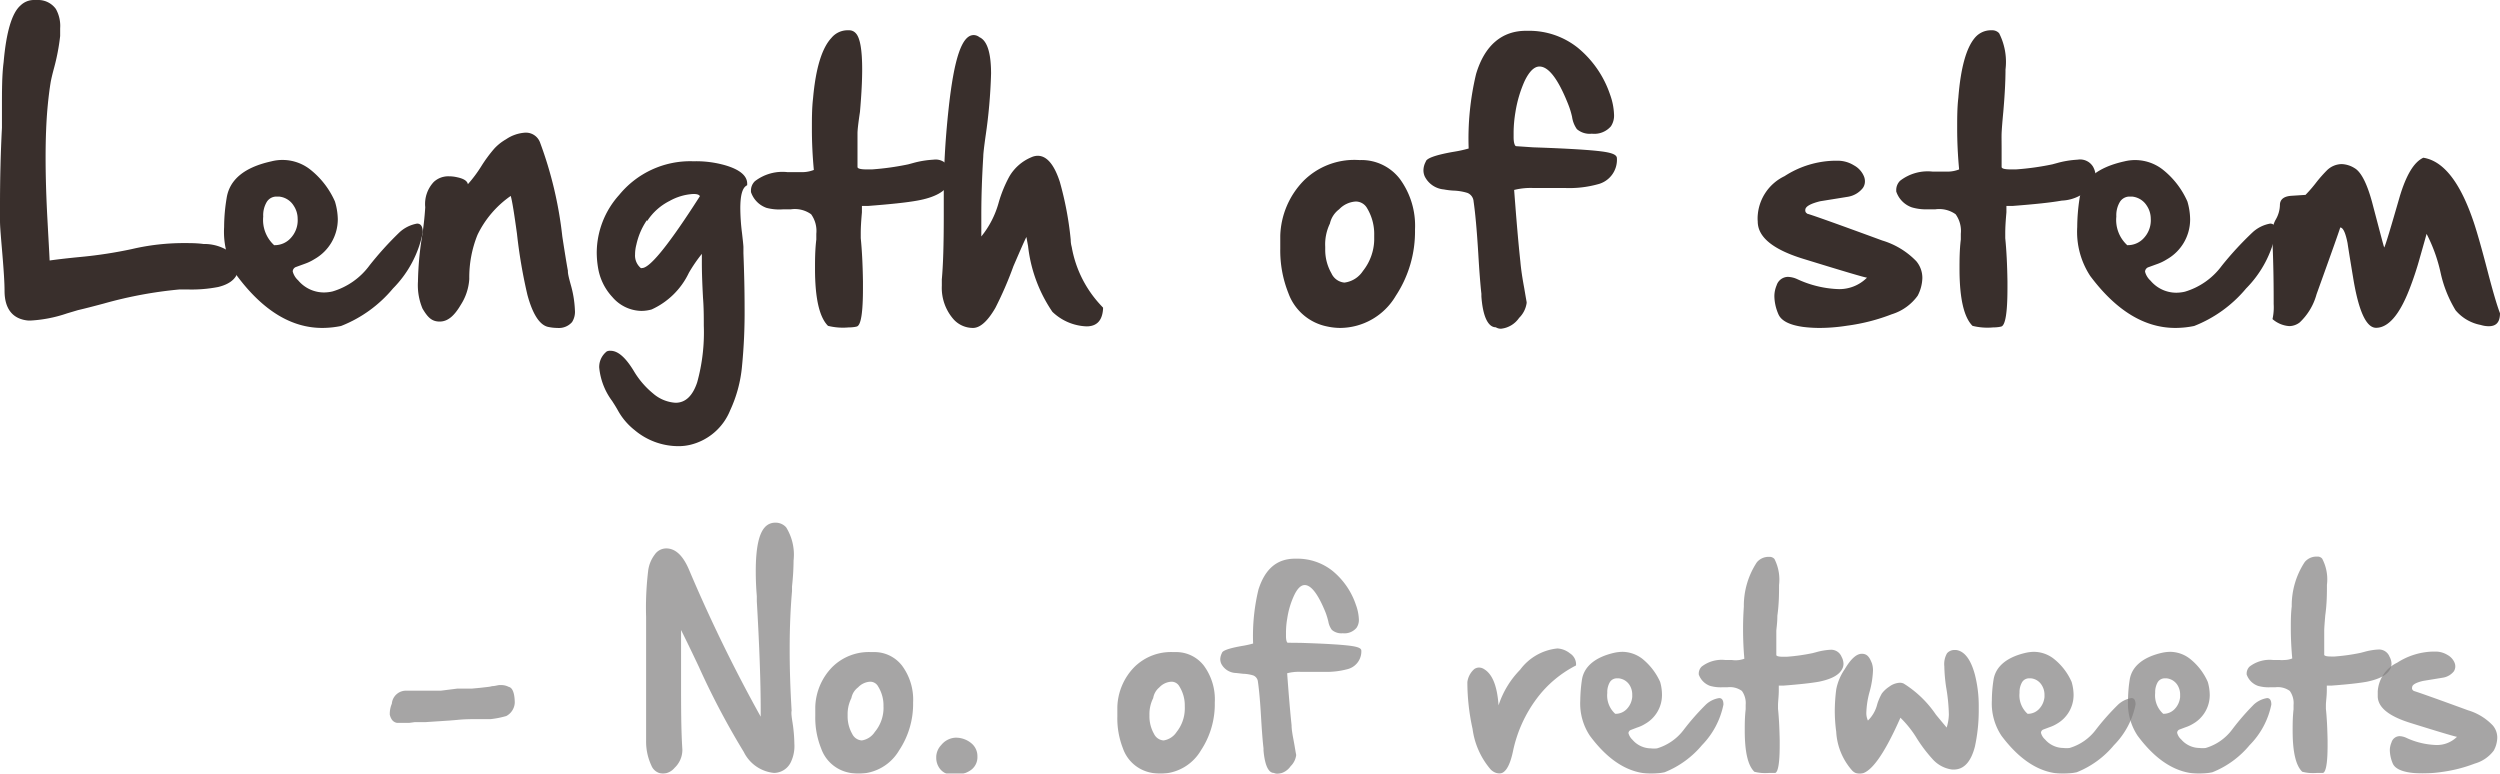<svg xmlns="http://www.w3.org/2000/svg" viewBox="0 0 192.42 59.55">
    <defs>
        <style>.cls-1-length_of_stem{opacity:0.9;}.cls-2-length_of_stem{fill:#231815;}.cls-3-length_of_stem{opacity:0.5;}.cls-4-length_of_stem{fill:#040000;opacity:0.7;}</style>
    </defs>
    <g id="图层_2">
        <g id="图层_1-2">
            <g class="cls-1-length_of_stem">
                <path class="cls-2-length_of_stem"
                      d="M18.13,19.75a1.21,1.21,0,0,1,.24.74v.11c0,.09,0,.18-.05.28-.15.59-.66,1-1.53,1.21a10.68,10.68,0,0,1-2.32.19l-.67,0A32.42,32.42,0,0,0,8,23.36c-.86.23-1.52.4-2,.51l-.84.25a10.36,10.36,0,0,1-2.78.55H2.16C1,24.56.35,23.8.35,22.38v0c0-.59-.06-1.54-.17-2.85S0,17.46,0,17V15.77c0-2,.05-4,.15-5.94,0-.1,0-.25,0-.45s0-.47,0-.78V8.26c0-1.32,0-2.48.13-3.48C.48,2.48.91,1,1.58.42a1.48,1.48,0,0,1,1-.42h.16L3,0a1.68,1.68,0,0,1,1.3.69,2.67,2.67,0,0,1,.33,1.49c0,.19,0,.38,0,.59a16.25,16.25,0,0,1-.48,2.5c-.13.48-.2.8-.24,1-.1.59-.18,1.25-.25,2-.1,1.11-.15,2.4-.15,3.86s.05,3.11.15,4.92c.07,1.32.13,2.32.16,3,.7-.1,1.52-.19,2.45-.28a33.8,33.8,0,0,0,3.88-.6,17.52,17.52,0,0,1,4-.46c.51,0,1,0,1.52.07A3.44,3.44,0,0,1,18.13,19.75Z"/>
                <path class="cls-2-length_of_stem"
                      d="M30.76,17.87a2.7,2.7,0,0,1,1.34-.66c.3,0,.44.23.44.68a8.45,8.45,0,0,1-2.29,4.31,9.91,9.91,0,0,1-4,2.89,7.21,7.21,0,0,1-1.45.15q-3.56,0-6.55-4a6.19,6.19,0,0,1-1-3.76,13.75,13.75,0,0,1,.19-2.21q.32-2.16,3.44-2.85a3.46,3.46,0,0,1,3,.63,6.45,6.45,0,0,1,1.9,2.46A5,5,0,0,1,26,16.87a3.53,3.53,0,0,1-1.79,3.07,3.7,3.7,0,0,1-.77.37l-.66.24a.38.38,0,0,0-.25.34v0a1.4,1.4,0,0,0,.42.69,2.59,2.59,0,0,0,2,.93,3,3,0,0,0,.65-.08,5.45,5.45,0,0,0,2.84-2A25.36,25.36,0,0,1,30.76,17.87Zm-9.65,1a1.66,1.66,0,0,0,1.27-.55,2,2,0,0,0,.53-1.24,1.94,1.94,0,0,0,0-.24,1.81,1.81,0,0,0-.3-1,1.49,1.49,0,0,0-1.14-.71h-.18a.87.87,0,0,0-.75.4,2,2,0,0,0-.28,1.14A2.63,2.63,0,0,0,21.11,18.88Z"/>
                <path class="cls-2-length_of_stem"
                      d="M43.92,21.88a8.27,8.27,0,0,1,.33,2,1.47,1.47,0,0,1-.22.91,1.34,1.34,0,0,1-1.13.45,3.39,3.39,0,0,1-.67-.07c-.69-.12-1.24-1-1.64-2.49a39.62,39.62,0,0,1-.8-4.69c-.21-1.52-.36-2.49-.48-2.91a7.72,7.72,0,0,0-2.56,3,8.76,8.76,0,0,0-.63,3.39,4.15,4.15,0,0,1-.66,2c-.5.85-1,1.28-1.62,1.28s-.93-.34-1.32-1a4.63,4.63,0,0,1-.35-2.09,24.42,24.42,0,0,1,.29-3.32,23.7,23.7,0,0,0,.27-2.39A2.48,2.48,0,0,1,33.39,14a1.64,1.64,0,0,1,1.17-.43,2.72,2.72,0,0,1,.61.07q.78.16.84.54a10.16,10.16,0,0,0,1.05-1.41,10.75,10.75,0,0,1,1-1.35,3.81,3.81,0,0,1,.89-.7,2.94,2.94,0,0,1,1.48-.51,1.16,1.16,0,0,1,1.13.74,30.18,30.18,0,0,1,1.72,7.25c.18,1.17.32,2.05.43,2.64C43.7,21.06,43.79,21.4,43.92,21.88Z"/>
                <path class="cls-2-length_of_stem"
                      d="M55.78,12.71c1.15.33,1.73.81,1.73,1.43v.11l-.09.06c-.3.21-.44.78-.44,1.73a16.18,16.18,0,0,0,.13,1.89c.06.52.1.88.11,1.07v.49c.06,1.54.09,2.92.09,4.15a42.46,42.46,0,0,1-.2,4.56,10.22,10.22,0,0,1-.91,3.38,4.43,4.43,0,0,1-3.09,2.66,3.91,3.91,0,0,1-.91.1,5.24,5.24,0,0,1-3.36-1.24,5,5,0,0,1-1.27-1.49c-.17-.31-.33-.55-.45-.74a5.1,5.1,0,0,1-1-2.59,1.52,1.52,0,0,1,.58-1.23A.56.56,0,0,1,47,27c.57,0,1.17.53,1.81,1.6a6.51,6.51,0,0,0,1.45,1.68A2.91,2.91,0,0,0,52,31c.75,0,1.31-.52,1.66-1.57a14.36,14.36,0,0,0,.51-4.35c0-.66,0-1.38-.06-2.15-.06-1.11-.09-2-.09-2.71,0-.25,0-.48,0-.68a11.49,11.49,0,0,0-1,1.46,5.85,5.85,0,0,1-2.87,2.82,3,3,0,0,1-.79.11,3,3,0,0,1-2.22-1.06,4.31,4.31,0,0,1-1.11-2.27,7.14,7.14,0,0,1-.1-1.21A6.68,6.68,0,0,1,47.66,15a7.06,7.06,0,0,1,5.6-2.59h.31A8.17,8.17,0,0,1,55.78,12.71Zm-6,4.25a5.38,5.38,0,0,0-.8,1.87,3,3,0,0,0-.1.75,1.26,1.26,0,0,0,.44,1.05.13.13,0,0,0,.1,0q.85,0,3.94-4.74l.51-.79c-.06-.12-.23-.17-.5-.17a4.2,4.2,0,0,0-1.84.54A4.4,4.4,0,0,0,49.82,17Z"/>
                <path class="cls-2-length_of_stem"
                      d="M73,12.82a1.58,1.58,0,0,1,.21.74,1.14,1.14,0,0,1-.12.52c-.33.67-1.15,1.12-2.49,1.36-.82.15-2.08.28-3.77.41l-.49,0c0,.06,0,.22,0,.49-.06.67-.09,1.2-.09,1.58,0,.17,0,.3,0,.41.09.88.15,2,.17,3.32v.54c0,1.86-.15,2.84-.47,2.94,0,0-.23.07-.63.07a4.77,4.77,0,0,1-1.59-.12q-1-1-1-4.38c0-.68,0-1.44.1-2.27,0-.15,0-.3,0-.44a2.19,2.19,0,0,0-.4-1.5,2.15,2.15,0,0,0-1.55-.38h-.58A3.88,3.88,0,0,1,59,16a1.94,1.94,0,0,1-1.2-1.22v-.08a1,1,0,0,1,.3-.75,3.47,3.47,0,0,1,2.52-.7c.28,0,.51,0,.71,0l.42,0a2.47,2.47,0,0,0,.89-.17q-.15-1.61-.15-3.15c0-.81,0-1.59.09-2.37Q62.89,4.09,64,2.91a1.61,1.61,0,0,1,1.24-.58h.12a.68.68,0,0,1,.51.23c.33.35.49,1.28.49,2.79,0,.89-.06,2-.17,3.26Q66,9.87,66,10.26c0,.29,0,.67,0,1.14v1.45c0,.13.25.19.74.19h.36a20.74,20.74,0,0,0,2.8-.39l.37-.1a7.3,7.3,0,0,1,1.58-.26A1.16,1.16,0,0,1,73,12.82Z"/>
                <path class="cls-2-length_of_stem"
                      d="M84.9,23.68v.1c-.06.89-.48,1.34-1.27,1.34A4,4,0,0,1,81,24a11.14,11.14,0,0,1-1.87-5.05L79,18.24c-.19.37-.51,1.12-1,2.25a27.92,27.92,0,0,1-1.39,3.21c-.58,1-1.16,1.54-1.72,1.54a2,2,0,0,1-1.51-.68A3.66,3.66,0,0,1,72.49,22c0-.17,0-.33,0-.5.1-1.07.15-2.68.15-4.84,0-.76,0-1.36,0-1.81,0-2.34.16-4.53.38-6.55.41-3.74,1-5.6,1.92-5.6a.7.7,0,0,1,.44.16c.59.26.89,1.17.9,2.72v.09a40.15,40.15,0,0,1-.43,4.86c-.11.8-.17,1.31-.17,1.52-.1,1.63-.15,3.11-.15,4.45,0,.6,0,1.17,0,1.7a7.14,7.14,0,0,0,1.34-2.62,9.89,9.89,0,0,1,.82-2,3.54,3.54,0,0,1,1.7-1.48,1.2,1.2,0,0,1,.48-.11c.7,0,1.27.68,1.7,2a25.46,25.46,0,0,1,.84,4.45c0,.32.07.52.08.58a8.78,8.78,0,0,0,2.29,4.53Z"/>
                <path class="cls-2-length_of_stem"
                      d="M104.67,12.32a3.72,3.72,0,0,1,3.08,1.46,6.09,6.09,0,0,1,1.16,3.89,9,9,0,0,1-1.48,5.1,5,5,0,0,1-4.27,2.47,4.81,4.81,0,0,1-1-.11,4,4,0,0,1-3-2.58,8.83,8.83,0,0,1-.62-3.41c0-.32,0-.65,0-1a6.33,6.33,0,0,1,1.81-4.24,5.54,5.54,0,0,1,4.08-1.59Zm-2.31,4.89A3.67,3.67,0,0,0,102,19v.17a3.63,3.63,0,0,0,.48,1.87,1.21,1.21,0,0,0,1,.71,2,2,0,0,0,1.42-.89,4,4,0,0,0,.87-2.37c0-.13,0-.25,0-.38a3.86,3.86,0,0,0-.55-2.09,1,1,0,0,0-.87-.51,1.93,1.93,0,0,0-1.28.6A1.88,1.88,0,0,0,102.36,17.21Z"/>
                <path class="cls-2-length_of_stem"
                      d="M118,11.34c2.65.09,4.42.2,5.31.32s1.14.29,1.14.53a1.94,1.94,0,0,1-1.5,2,8.25,8.25,0,0,1-2.49.28H118a5.23,5.23,0,0,0-1.46.15c.16,2.11.31,3.95.48,5.52.05.58.15,1.25.29,2,.08.47.14.83.19,1.1a.34.34,0,0,1,0,.1,2,2,0,0,1-.58,1.13,1.93,1.93,0,0,1-1.38.83.72.72,0,0,1-.41-.11c-.6,0-1-.84-1.11-2.37v-.21c-.08-.7-.16-1.73-.24-3.1-.11-1.79-.23-3.12-.36-4a.76.76,0,0,0-.47-.66,4.09,4.09,0,0,0-1.09-.18,5.7,5.7,0,0,1-.73-.09,1.82,1.82,0,0,1-1.47-1,1.18,1.18,0,0,1-.1-.48,1.43,1.43,0,0,1,.18-.66q.08-.39,2.1-.75a9.75,9.75,0,0,0,1.2-.26,21.32,21.32,0,0,1,.57-5.73c.66-2.22,2-3.33,3.85-3.33h.19a6,6,0,0,1,3.77,1.29,7.94,7.94,0,0,1,2.5,3.61,5,5,0,0,1,.31,1.56,1.49,1.49,0,0,1-.24.89,1.69,1.69,0,0,1-1.47.57,1.51,1.51,0,0,1-1.15-.35A2.16,2.16,0,0,1,121,9a6.1,6.1,0,0,0-.29-.95c-.79-2-1.53-2.93-2.22-2.93q-.6,0-1.14,1.11a9.47,9.47,0,0,0-.71,2.4,10,10,0,0,0-.14,1.52c0,.14,0,.29,0,.42,0,.42.09.65.18.68Z"/>
                <path class="cls-2-length_of_stem"
                      d="M139,16.36l.1.09q.57.15,5.77,2.06a6.07,6.07,0,0,1,2.62,1.59,2,2,0,0,1,.47,1.3,3.11,3.11,0,0,1-.36,1.36,3.86,3.86,0,0,1-2,1.43,14.85,14.85,0,0,1-3.45.88,13.67,13.67,0,0,1-2.11.17,10.06,10.06,0,0,1-1.27-.08c-1.06-.15-1.69-.48-1.9-1a3.6,3.6,0,0,1-.3-1.34,2.15,2.15,0,0,1,.17-.85.93.93,0,0,1,.87-.66,1.87,1.87,0,0,1,.71.17,8.18,8.18,0,0,0,3.12.77,3,3,0,0,0,2.26-.88q-.21,0-4.91-1.45c-2.34-.72-3.5-1.68-3.5-2.87a2.7,2.7,0,0,1,0-.49,3.64,3.64,0,0,1,2.06-3,7.33,7.33,0,0,1,3.86-1.19h.22a2.37,2.37,0,0,1,1.27.36,1.71,1.71,0,0,1,.75.81,1,1,0,0,1,.09.41.89.89,0,0,1-.16.52,1.85,1.85,0,0,1-1.18.68l-2.11.34c-.76.19-1.14.41-1.14.67A.29.29,0,0,0,139,16.36Z"/>
                <path class="cls-2-length_of_stem"
                      d="M161.09,12.82a1.58,1.58,0,0,1,.21.74,1.14,1.14,0,0,1-.12.52,3.2,3.2,0,0,1-2.49,1.36c-.83.15-2.08.28-3.77.41l-.49,0c0,.06,0,.22,0,.49-.06.67-.09,1.2-.09,1.58,0,.17,0,.3,0,.41.09.88.15,2,.17,3.32v.54c0,1.86-.16,2.84-.47,2.94,0,0-.23.07-.63.07a4.77,4.77,0,0,1-1.59-.12q-1-1-1-4.38c0-.68,0-1.44.1-2.27,0-.15,0-.3,0-.44a2.19,2.19,0,0,0-.4-1.5,2.17,2.17,0,0,0-1.55-.38h-.59a3.85,3.85,0,0,1-1.23-.15,1.94,1.94,0,0,1-1.2-1.22v-.08a1,1,0,0,1,.3-.75,3.47,3.47,0,0,1,2.52-.7c.28,0,.51,0,.71,0l.42,0a2.47,2.47,0,0,0,.89-.17q-.15-1.61-.15-3.15c0-.81,0-1.59.09-2.37Q151,4.09,152,2.91a1.61,1.61,0,0,1,1.24-.58h.12a.71.71,0,0,1,.51.23,4.87,4.87,0,0,1,.49,2.79c0,.89-.06,2-.17,3.26-.08.84-.12,1.39-.13,1.65s0,.67,0,1.14v1.45c0,.13.25.19.74.19h.35a20.64,20.64,0,0,0,2.81-.39l.37-.1a7.3,7.3,0,0,1,1.58-.26A1.16,1.16,0,0,1,161.09,12.82Z"/>
                <path class="cls-2-length_of_stem"
                      d="M173.39,17.87a2.7,2.7,0,0,1,1.34-.66c.3,0,.44.23.44.68a8.45,8.45,0,0,1-2.29,4.31,9.91,9.91,0,0,1-4,2.89,7.21,7.21,0,0,1-1.45.15q-3.56,0-6.55-4a6.19,6.19,0,0,1-1-3.76,14.91,14.91,0,0,1,.18-2.21q.33-2.16,3.45-2.85a3.46,3.46,0,0,1,2.95.63,6.45,6.45,0,0,1,1.9,2.46,5,5,0,0,1,.21,1.38,3.53,3.53,0,0,1-1.79,3.07,3.7,3.7,0,0,1-.77.37l-.66.24a.38.38,0,0,0-.25.34v0a1.4,1.4,0,0,0,.42.69,2.59,2.59,0,0,0,2,.93,3,3,0,0,0,.65-.08,5.45,5.45,0,0,0,2.84-2A25.36,25.36,0,0,1,173.39,17.87Zm-9.65,1a1.66,1.66,0,0,0,1.27-.55,2,2,0,0,0,.53-1.24,1.94,1.94,0,0,0,0-.24,1.81,1.81,0,0,0-.3-1,1.51,1.51,0,0,0-1.14-.71h-.18a.87.87,0,0,0-.75.4,2,2,0,0,0-.28,1.14A2.63,2.63,0,0,0,163.74,18.88Z"/>
                <path class="cls-2-length_of_stem"
                      d="M186.52,12.14c1.57.25,2.86,1.92,3.89,5,.26.78.62,2.05,1.08,3.82q.6,2.3.93,3.15c0,.69-.29,1-.87,1a2.2,2.2,0,0,1-.62-.1A3.33,3.33,0,0,1,189,23.88,9.42,9.42,0,0,1,187.85,21a12.2,12.2,0,0,0-1.08-3s-.17.62-.52,1.84a24.76,24.76,0,0,1-.79,2.39c-.77,2-1.64,3-2.58,3h0c-.75,0-1.34-1.27-1.76-3.83-.29-1.75-.43-2.64-.43-2.67-.16-.82-.35-1.22-.57-1.22q0,.09-1.82,5.14A4.65,4.65,0,0,1,177,24.82a1.34,1.34,0,0,1-.8.28,2.19,2.19,0,0,1-1.29-.54h0A4.22,4.22,0,0,0,175,23.4c0-1.08,0-2.89-.12-5.45v0a2.18,2.18,0,0,1,.29-1.07,2.3,2.3,0,0,0,.31-1.09c0-.44.3-.68.88-.72l1.09-.07a10.58,10.58,0,0,0,.86-1,10.56,10.56,0,0,1,.81-.91,1.65,1.65,0,0,1,1.12-.46,2,2,0,0,1,1,.32c.52.31,1,1.28,1.41,2.9.53,2,.81,3.1.86,3.2.11-.21.5-1.52,1.19-3.91C185.2,13.47,185.8,12.47,186.52,12.14Z"/>
            </g>
            <g class="cls-3-length_of_stem">
                <path class="cls-4-length_of_stem"
                      d="M39.62,54s0,.07,0,.11a1.23,1.23,0,0,1-.65,1,6.9,6.9,0,0,1-1.21.24h-1c-.46,0-1,0-1.57.06l-.6.05-1.83.12-.83,0-.44.06-.26,0H31l-.42,0a.59.59,0,0,1-.41-.24A1.1,1.1,0,0,1,30,55v-.09a2,2,0,0,1,.16-.75,1.09,1.09,0,0,1,1.11-1l.48,0h1.1l.77,0,.31,0L35.2,53l.65,0h.47l.64-.06.52-.06a2.23,2.23,0,0,0,.4-.07c.19,0,.37-.06.53-.08h.13a1.24,1.24,0,0,1,.62.14C39.45,52.93,39.6,53.35,39.62,54Z"/>
                <path class="cls-4-length_of_stem"
                      d="M61,55.62a11.55,11.55,0,0,1,.14,1.61,2.87,2.87,0,0,1-.29,1.47,1.45,1.45,0,0,1-1.28.79,2.9,2.9,0,0,1-2.32-1.61,60,60,0,0,1-3.47-6.58c-.62-1.31-1.08-2.25-1.36-2.81,0,1.36,0,2.63,0,3.83,0,2,0,3.82.1,5.37v.06a1.9,1.9,0,0,1-.6,1.35,1.24,1.24,0,0,1-.89.45,1,1,0,0,1-.9-.64A4.35,4.35,0,0,1,49.73,57v-.28c0-.34,0-1.1,0-2.28V50.08c0-.34,0-.87,0-1.58,0-.34,0-.67,0-1A23.67,23.67,0,0,1,49.88,44a2.58,2.58,0,0,1,.51-1.31,1.08,1.08,0,0,1,.89-.48c.7,0,1.28.54,1.74,1.61a117.55,117.55,0,0,0,5.53,11.34v-.51q0-3.23-.3-8.38c0-.11,0-.24,0-.39-.06-.7-.08-1.35-.08-1.93,0-1.74.23-2.86.7-3.37a1.05,1.05,0,0,1,.79-.35,1.08,1.08,0,0,1,.85.36,4,4,0,0,1,.57,2.55,19.29,19.29,0,0,1-.12,2q0,.3,0,.36c-.12,1.37-.18,2.86-.18,4.46s.05,3.06.15,4.74C60.89,54.88,60.93,55.18,61,55.62Z"/>
                <path class="cls-4-length_of_stem"
                      d="M67.21,50.19a2.69,2.69,0,0,1,2.23,1.06,4.39,4.39,0,0,1,.84,2.82,6.45,6.45,0,0,1-1.08,3.69,3.63,3.63,0,0,1-3.09,1.79,3.33,3.33,0,0,1-.76-.08A2.86,2.86,0,0,1,63.2,57.6a6.33,6.33,0,0,1-.45-2.47q0-.35,0-.72a4.58,4.58,0,0,1,1.31-3.07,4,4,0,0,1,3-1.15Zm-1.68,3.54A2.73,2.73,0,0,0,65.24,55v.12a2.71,2.71,0,0,0,.35,1.36.88.88,0,0,0,.74.51,1.46,1.46,0,0,0,1-.65A2.9,2.9,0,0,0,68,54.63a2.44,2.44,0,0,0,0-.27,2.76,2.76,0,0,0-.41-1.52.69.69,0,0,0-.62-.37,1.38,1.38,0,0,0-.93.44A1.34,1.34,0,0,0,65.53,53.73Z"/>
                <path class="cls-4-length_of_stem"
                      d="M73.49,56.78a1.85,1.85,0,0,1,1.3.45,1.28,1.28,0,0,1,.44,1,1.22,1.22,0,0,1-.45,1,1.85,1.85,0,0,1-1.22.38,2.89,2.89,0,0,1-.5,0,1.19,1.19,0,0,1-.78-.53,1.38,1.38,0,0,1-.22-.77v-.09a1.38,1.38,0,0,1,.38-.87A1.52,1.52,0,0,1,73.49,56.78Z"/>
                <path class="cls-4-length_of_stem"
                      d="M90.44,50.19a2.69,2.69,0,0,1,2.23,1.06,4.38,4.38,0,0,1,.83,2.82,6.45,6.45,0,0,1-1.07,3.69,3.63,3.63,0,0,1-3.09,1.79,3.33,3.33,0,0,1-.76-.08,2.86,2.86,0,0,1-2.15-1.87A6.33,6.33,0,0,1,86,55.13q0-.35,0-.72a4.58,4.58,0,0,1,1.31-3.07,4,4,0,0,1,3-1.15Zm-1.68,3.54A2.73,2.73,0,0,0,88.47,55v.12a2.71,2.71,0,0,0,.35,1.36.88.88,0,0,0,.74.51,1.46,1.46,0,0,0,1-.65,2.9,2.9,0,0,0,.63-1.71,2.44,2.44,0,0,0,0-.27,2.76,2.76,0,0,0-.41-1.52.69.69,0,0,0-.62-.37,1.36,1.36,0,0,0-.93.44A1.34,1.34,0,0,0,88.76,53.73Z"/>
                <path class="cls-4-length_of_stem"
                      d="M100.11,49.48c1.92.06,3.2.14,3.85.23s.82.21.82.38a1.41,1.41,0,0,1-1.09,1.42,6.18,6.18,0,0,1-1.8.2h-1.82a3.44,3.44,0,0,0-1,.11c.11,1.52.22,2.86.34,4,0,.41.11.9.21,1.46.06.34.1.6.14.8a.15.15,0,0,1,0,.07,1.44,1.44,0,0,1-.42.82,1.4,1.4,0,0,1-1,.6.51.51,0,0,1-.29-.08c-.43,0-.7-.61-.8-1.72V57.6q-.09-.75-.18-2.25c-.07-1.29-.16-2.26-.25-2.88a.58.58,0,0,0-.35-.48,2.9,2.9,0,0,0-.79-.13l-.52-.06A1.32,1.32,0,0,1,94,51.09a.93.93,0,0,1-.08-.35,1.12,1.12,0,0,1,.13-.48q.06-.28,1.53-.54a7.36,7.36,0,0,0,.87-.19,15.23,15.23,0,0,1,.41-4.15C97.37,43.77,98.3,43,99.68,43h.14a4.34,4.34,0,0,1,2.73.93,5.73,5.73,0,0,1,1.81,2.62,3.65,3.65,0,0,1,.23,1.12,1.07,1.07,0,0,1-.18.65,1.21,1.21,0,0,1-1.06.42,1.12,1.12,0,0,1-.84-.26,1.5,1.5,0,0,1-.27-.64,5.9,5.9,0,0,0-.21-.69c-.57-1.41-1.11-2.12-1.61-2.12-.29,0-.57.27-.82.81a6.39,6.39,0,0,0-.52,1.74,6.48,6.48,0,0,0-.1,1.09c0,.11,0,.21,0,.31,0,.31.07.47.13.49Z"/>
                <path class="cls-4-length_of_stem"
                      d="M120.84,50.29a1,1,0,0,1,.46.73.79.79,0,0,1,0,.2,8.68,8.68,0,0,0-3,2.52,10.27,10.27,0,0,0-1.85,4.09c-.24,1.14-.6,1.71-1.06,1.71a1.06,1.06,0,0,1-.66-.32,6,6,0,0,1-1.39-3.12,16.75,16.75,0,0,1-.4-3.6,1.6,1.6,0,0,1,.53-1,.65.65,0,0,1,.36-.12.73.73,0,0,1,.41.13c.64.39,1,1.32,1.1,2.78A7,7,0,0,1,117,51.55a4.08,4.08,0,0,1,2.87-1.64h0A1.69,1.69,0,0,1,120.84,50.29Z"/>
                <path class="cls-4-length_of_stem"
                      d="M131.32,54.21a1.93,1.93,0,0,1,1-.48c.22,0,.33.17.33.5A6.22,6.22,0,0,1,131,57.35a7.26,7.26,0,0,1-2.88,2.09,5.33,5.33,0,0,1-1,.11q-2.58,0-4.75-2.92a4.48,4.48,0,0,1-.74-2.72,11.85,11.85,0,0,1,.13-1.6c.16-1,1-1.73,2.5-2.07a3.26,3.26,0,0,1,.61-.07,2.56,2.56,0,0,1,1.53.53,4.83,4.83,0,0,1,1.38,1.79,3.65,3.65,0,0,1,.14,1,2.55,2.55,0,0,1-1.29,2.22A2.69,2.69,0,0,1,126,56l-.47.18a.28.28,0,0,0-.19.25h0a1.08,1.08,0,0,0,.31.51,1.88,1.88,0,0,0,1.41.66,2,2,0,0,0,.48,0,4,4,0,0,0,2.06-1.44A18.55,18.55,0,0,1,131.32,54.21Zm-7,.73a1.18,1.18,0,0,0,.92-.4,1.54,1.54,0,0,0,.39-.89c0-.06,0-.12,0-.18a1.37,1.37,0,0,0-.21-.75,1.13,1.13,0,0,0-.83-.51h-.13a.63.63,0,0,0-.55.29,1.52,1.52,0,0,0-.2.83A1.9,1.9,0,0,0,124.32,54.94Z"/>
                <path class="cls-4-length_of_stem"
                      d="M141.74,50.55a1.16,1.16,0,0,1,.15.54.85.85,0,0,1-.09.38c-.23.48-.83.8-1.8,1q-.9.16-2.73.3l-.36,0s0,.15,0,.35c0,.49-.06.87-.06,1.15v.29c.07.64.11,1.44.13,2.41v.39c0,1.34-.12,2.05-.34,2.13,0,0-.17,0-.46,0a3.34,3.34,0,0,1-1.15-.09c-.5-.48-.74-1.53-.74-3.17,0-.5,0-1,.07-1.64,0-.11,0-.22,0-.33a1.61,1.61,0,0,0-.29-1.08,1.57,1.57,0,0,0-1.13-.28h-.42a3,3,0,0,1-.9-.11,1.43,1.43,0,0,1-.87-.88v-.06a.76.76,0,0,1,.22-.54,2.53,2.53,0,0,1,1.83-.51l.51,0a1.93,1.93,0,0,0,.95-.1c-.07-.77-.1-1.54-.1-2.29q0-.87.06-1.71a6.09,6.09,0,0,1,1-3.42,1.17,1.17,0,0,1,.9-.42h.09a.48.48,0,0,1,.37.17,3.53,3.53,0,0,1,.35,2c0,.64,0,1.43-.13,2.36,0,.61-.08,1-.08,1.2s0,.48,0,.82v1c0,.09.18.14.53.14h.26a15.08,15.08,0,0,0,2-.28l.27-.07a4.89,4.89,0,0,1,1.14-.19A.86.86,0,0,1,141.74,50.55Z"/>
                <path class="cls-4-length_of_stem"
                      d="M152,51.91a9.73,9.73,0,0,1,.3,2.45v.2a13.22,13.22,0,0,1-.29,2.88c-.3,1.19-.85,1.79-1.63,1.79h-.13a2.44,2.44,0,0,1-1.52-.82,11.32,11.32,0,0,1-1.19-1.57,8.05,8.05,0,0,0-1.27-1.6l-.05.12q-1.87,4.2-3.09,4.2a.81.81,0,0,1-.56-.24,4.89,4.89,0,0,1-1.24-3,11.87,11.87,0,0,1-.11-1.58,13.51,13.51,0,0,1,.11-1.67,4.09,4.09,0,0,1,.66-1.57c.46-.78.9-1.18,1.31-1.18s.59.25.78.74a1.71,1.71,0,0,1,.08.56,7.15,7.15,0,0,1-.26,1.62,6.68,6.68,0,0,0-.25,1.58,1.37,1.37,0,0,0,.12.64,2.62,2.62,0,0,0,.72-1.27,4.33,4.33,0,0,1,.35-.81,2.2,2.2,0,0,1,.56-.52,1.48,1.48,0,0,1,.82-.31.73.73,0,0,1,.3.06A8.28,8.28,0,0,1,149,55c.36.44.64.77.83,1A3.64,3.64,0,0,0,150,55a13.75,13.75,0,0,0-.21-2.11,12.63,12.63,0,0,1-.14-1.61,1.66,1.66,0,0,1,.21-1,.75.75,0,0,1,.61-.25h.1C151.19,50.12,151.68,50.73,152,51.91Z"/>
                <path class="cls-4-length_of_stem"
                      d="M163.05,54.21a2,2,0,0,1,1-.48c.22,0,.32.17.32.5a6.14,6.14,0,0,1-1.66,3.12,7.17,7.17,0,0,1-2.87,2.09,5.35,5.35,0,0,1-1.05.11c-1.71,0-3.3-1-4.74-2.92a4.48,4.48,0,0,1-.74-2.72,10.42,10.42,0,0,1,.13-1.6c.16-1,1-1.73,2.5-2.07a3.07,3.07,0,0,1,.6-.07,2.51,2.51,0,0,1,1.53.53,4.64,4.64,0,0,1,1.38,1.79,3.68,3.68,0,0,1,.15,1,2.55,2.55,0,0,1-1.29,2.22,2.69,2.69,0,0,1-.56.26l-.48.18a.28.28,0,0,0-.18.25h0a1,1,0,0,0,.31.51,1.88,1.88,0,0,0,1.41.66,2.06,2.06,0,0,0,.48,0,3.93,3.93,0,0,0,2.05-1.44A18.55,18.55,0,0,1,163.05,54.21Zm-7,.73a1.18,1.18,0,0,0,.92-.4,1.54,1.54,0,0,0,.39-.89c0-.06,0-.12,0-.18a1.37,1.37,0,0,0-.22-.75,1.1,1.1,0,0,0-.82-.51h-.13a.63.63,0,0,0-.55.29,1.52,1.52,0,0,0-.2.83A1.9,1.9,0,0,0,156.06,54.94Z"/>
                <path class="cls-4-length_of_stem"
                      d="M173.49,54.21a2,2,0,0,1,1-.48c.22,0,.33.17.33.5a6.17,6.17,0,0,1-1.67,3.12,7.17,7.17,0,0,1-2.87,2.09,5.33,5.33,0,0,1-1,.11q-2.58,0-4.75-2.92a4.48,4.48,0,0,1-.74-2.72,10.42,10.42,0,0,1,.13-1.6c.16-1,1-1.73,2.5-2.07a3.17,3.17,0,0,1,.61-.07,2.51,2.51,0,0,1,1.52.53,4.64,4.64,0,0,1,1.38,1.79,3.68,3.68,0,0,1,.15,1,2.55,2.55,0,0,1-1.29,2.22,2.69,2.69,0,0,1-.56.26l-.48.18a.28.28,0,0,0-.18.25h0a1,1,0,0,0,.31.51,1.88,1.88,0,0,0,1.41.66,2,2,0,0,0,.48,0,3.93,3.93,0,0,0,2.05-1.44A18.55,18.55,0,0,1,173.49,54.21Zm-7,.73a1.18,1.18,0,0,0,.92-.4,1.54,1.54,0,0,0,.39-.89c0-.06,0-.12,0-.18a1.37,1.37,0,0,0-.21-.75,1.13,1.13,0,0,0-.83-.51h-.13a.63.63,0,0,0-.55.29,1.52,1.52,0,0,0-.2.83A1.9,1.9,0,0,0,166.5,54.94Z"/>
                <path class="cls-4-length_of_stem"
                      d="M183.92,50.55a1.16,1.16,0,0,1,.15.54.85.85,0,0,1-.09.38c-.23.48-.84.8-1.8,1-.6.11-1.51.21-2.74.3l-.35,0s0,.15,0,.35c0,.49-.07.87-.07,1.15,0,.12,0,.21,0,.29.07.64.11,1.44.13,2.41v.39c0,1.34-.12,2.05-.35,2.13,0,0-.16,0-.45,0a3.3,3.3,0,0,1-1.15-.09c-.5-.48-.74-1.53-.74-3.17,0-.5,0-1,.07-1.64,0-.11,0-.22,0-.33a1.61,1.61,0,0,0-.29-1.08,1.57,1.57,0,0,0-1.13-.28h-.42a3,3,0,0,1-.9-.11,1.43,1.43,0,0,1-.87-.88v-.06a.76.76,0,0,1,.22-.54,2.53,2.53,0,0,1,1.83-.51l.51,0a1.67,1.67,0,0,0,.31,0,1.77,1.77,0,0,0,.64-.12c-.07-.77-.11-1.54-.11-2.29,0-.58,0-1.15.07-1.71a6.09,6.09,0,0,1,1-3.42,1.17,1.17,0,0,1,.9-.42h.09a.44.44,0,0,1,.36.17,3.42,3.42,0,0,1,.36,2c0,.64,0,1.43-.13,2.36-.05.61-.08,1-.08,1.2s0,.48,0,.82v1c0,.09.18.14.53.14h.26a15.08,15.08,0,0,0,2-.28l.27-.07a4.89,4.89,0,0,1,1.14-.19A.87.87,0,0,1,183.92,50.55Z"/>
                <path class="cls-4-length_of_stem"
                      d="M185.71,53.12l.07.06c.28.08,1.67.57,4.18,1.49a4.33,4.33,0,0,1,1.9,1.16,1.44,1.44,0,0,1,.35.94,2.17,2.17,0,0,1-.27,1,2.77,2.77,0,0,1-1.46,1,11.16,11.16,0,0,1-2.49.64,10.9,10.9,0,0,1-1.53.12,6.56,6.56,0,0,1-.92-.06q-1.15-.16-1.38-.72a2.74,2.74,0,0,1-.22-1,1.55,1.55,0,0,1,.13-.61.66.66,0,0,1,.63-.48,1.37,1.37,0,0,1,.51.13,5.91,5.91,0,0,0,2.26.55,2.19,2.19,0,0,0,1.64-.63c-.1,0-1.29-.35-3.56-1.06-1.69-.52-2.54-1.21-2.54-2.07,0-.12,0-.24,0-.36a2.62,2.62,0,0,1,1.49-2.21,5.32,5.32,0,0,1,2.8-.86h.15a1.76,1.76,0,0,1,.93.26,1.22,1.22,0,0,1,.54.59.79.79,0,0,1,.06.29.73.73,0,0,1-.11.38,1.35,1.35,0,0,1-.85.49l-1.53.25c-.55.13-.83.3-.83.48A.22.22,0,0,0,185.71,53.12Z"/>
            </g>
        </g>
    </g>
</svg>